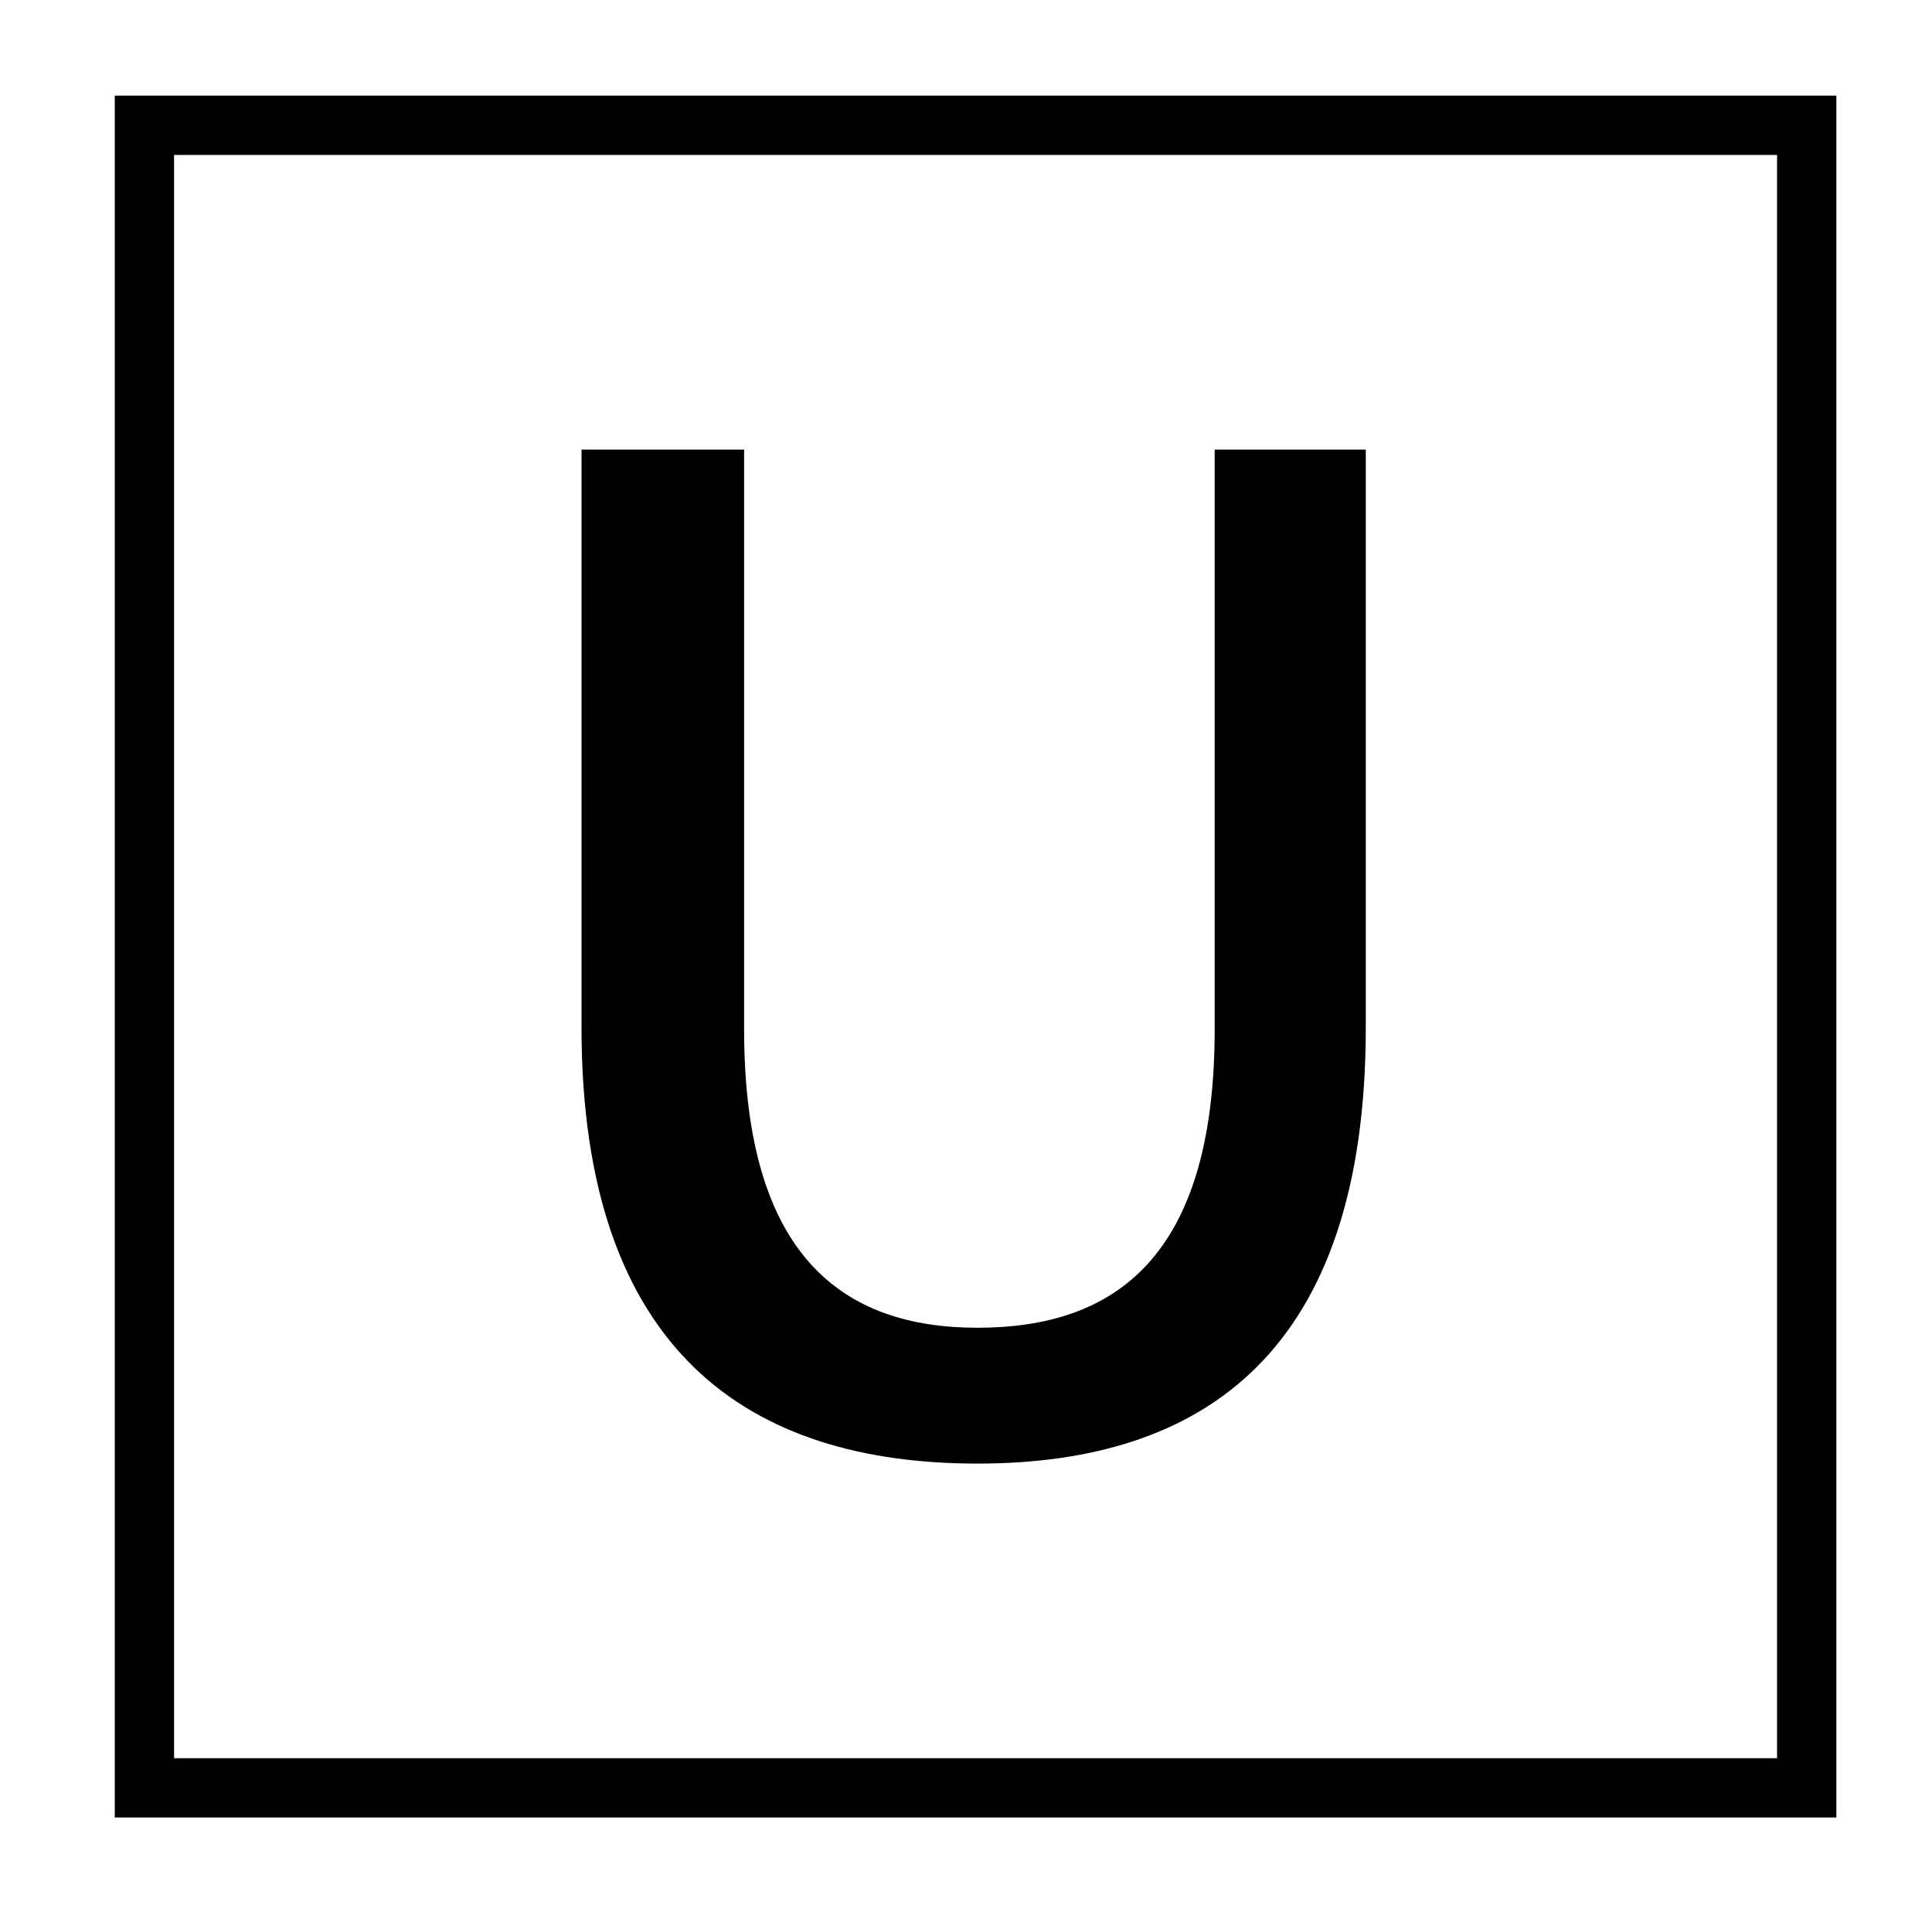 <?xml version="1.0" standalone="no"?>
<!DOCTYPE svg PUBLIC "-//W3C//DTD SVG 1.1//EN" "http://www.w3.org/Graphics/SVG/1.1/DTD/svg11.dtd" >
<svg xmlns="http://www.w3.org/2000/svg" xmlns:xlink="http://www.w3.org/1999/xlink" version="1.1" viewBox="-10 0 1010 1000">
   <path fill="currentColor"
d="M50 950v-900h900v900h-900zM81 919h838v-838h-838v838zM501 765c-119 0 -207 -58 -207 -228v-302h85v303c0 119 52 156 122 156c72 0 124 -37 124 -156v-303h79v302c0 170 -85 228 -203 228z" />
</svg>
